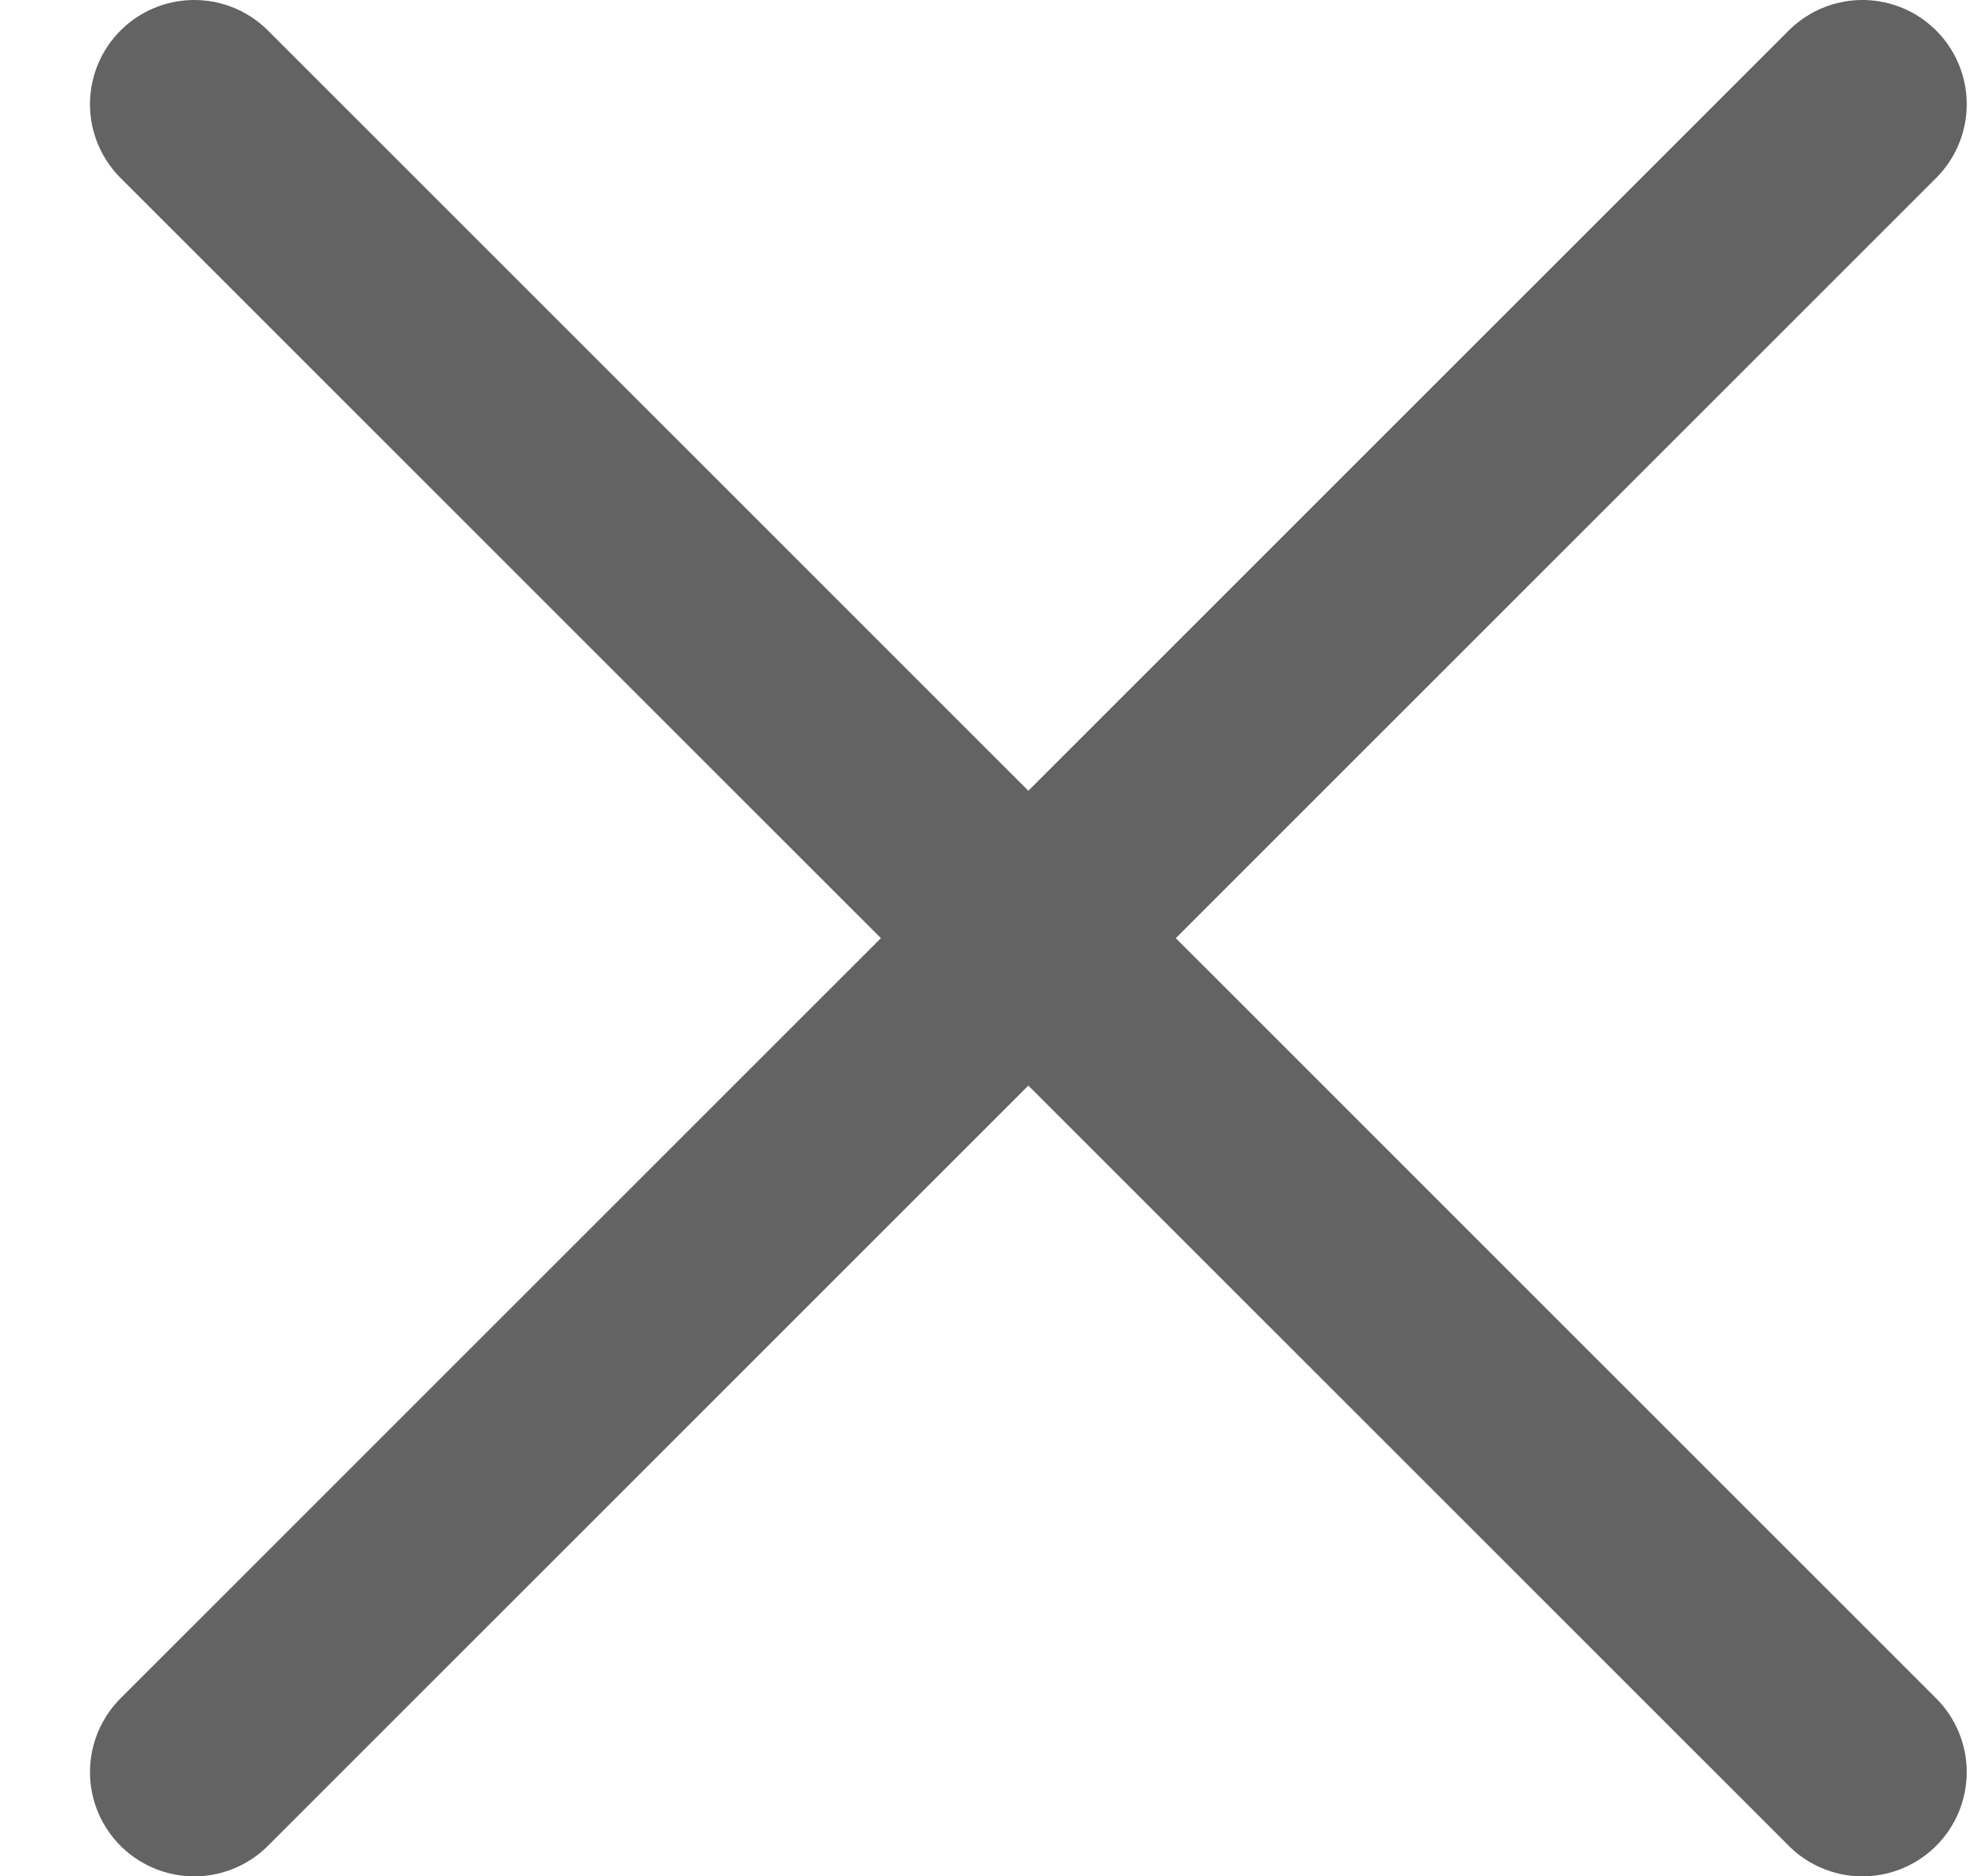 <svg width="19" height="18" viewBox="0 0 19 18" fill="none" xmlns="http://www.w3.org/2000/svg">
<path d="M17.863 17L1.863 1M17.863 1L1.863 17" stroke="#636363" stroke-width="2" stroke-linecap="round" stroke-linejoin="round"/>
</svg>
